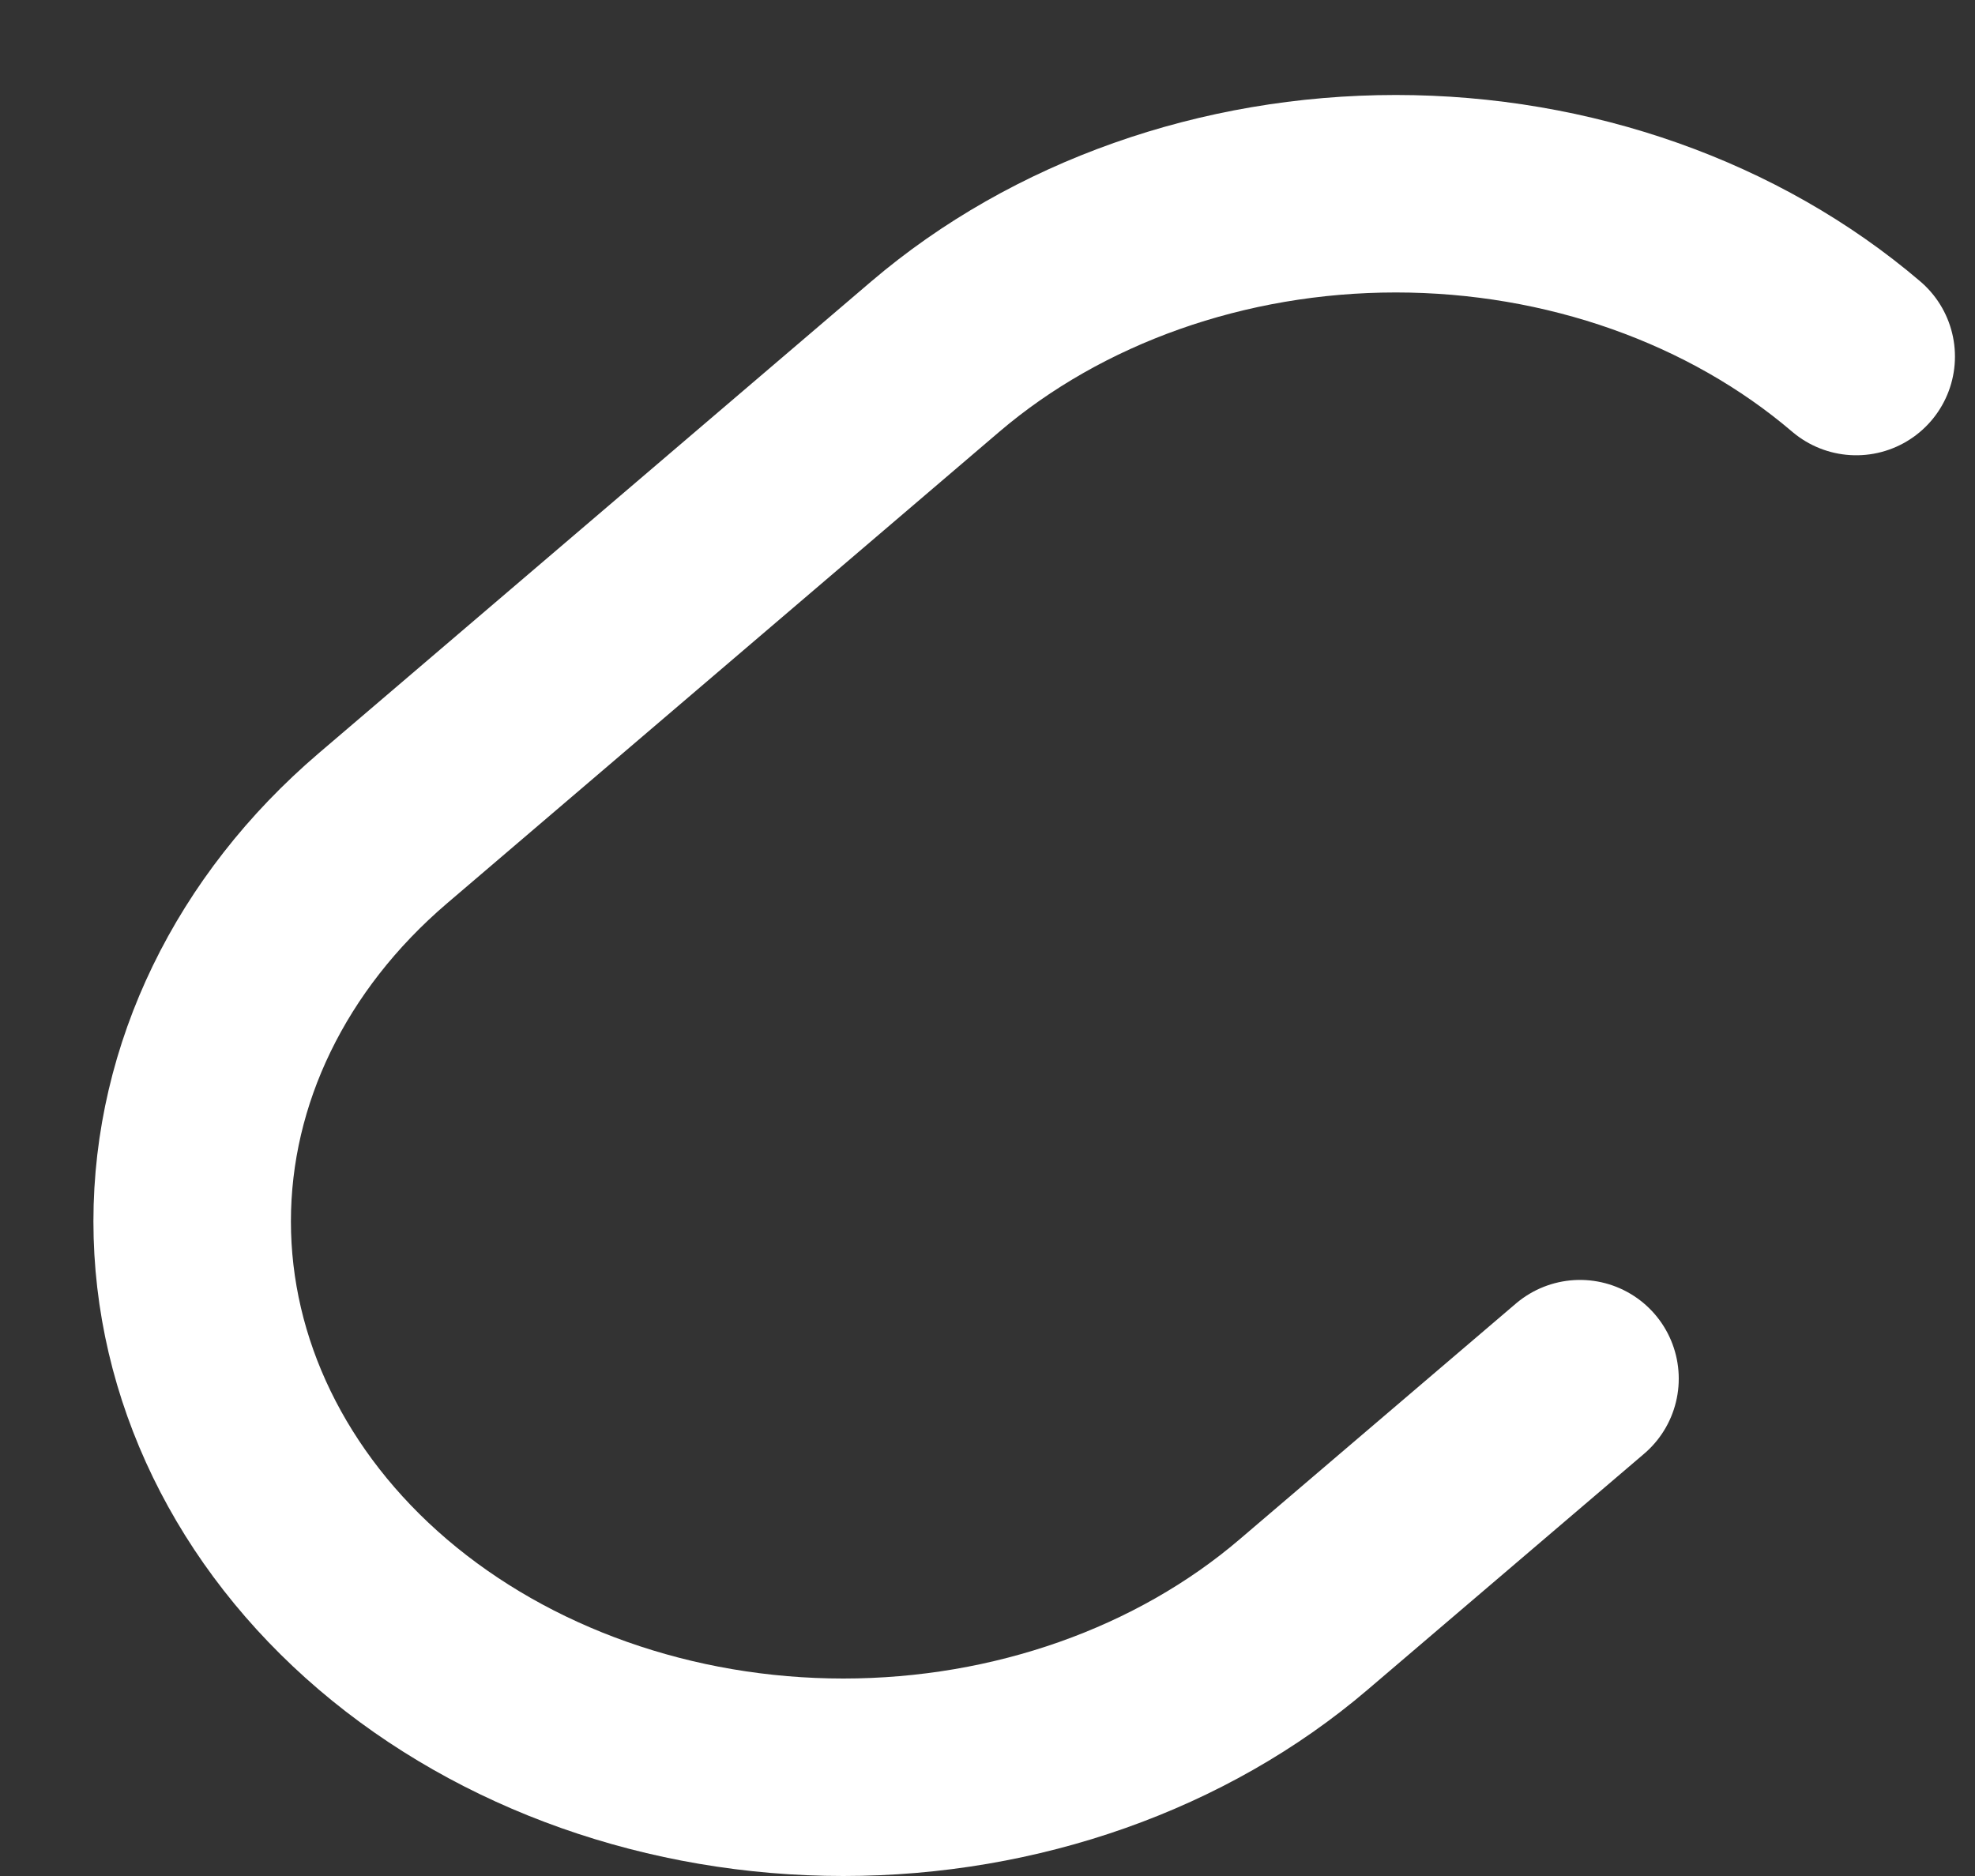 <svg width="20" height="19" viewBox="0 0 20 19" fill="none" xmlns="http://www.w3.org/2000/svg">
<rect x="0" y="0" width="20" height="19" fill="#333333" stroke="none"/>
<path d="M16 13.963L13.202 16.351C11.966 17.407 10.289 18 8.54 18C6.791 18 5.114 17.407 3.877 16.351C2.641 15.295 1.946 13.863 1.946 12.37C1.946 10.877 2.641 9.445 3.877 8.389L9.472 3.611C10.709 2.556 12.386 1.962 14.135 1.962C15.884 1.962 17.561 2.556 18.797 3.611" stroke="white" stroke-width="2" stroke-linecap="round"/>
</svg>
